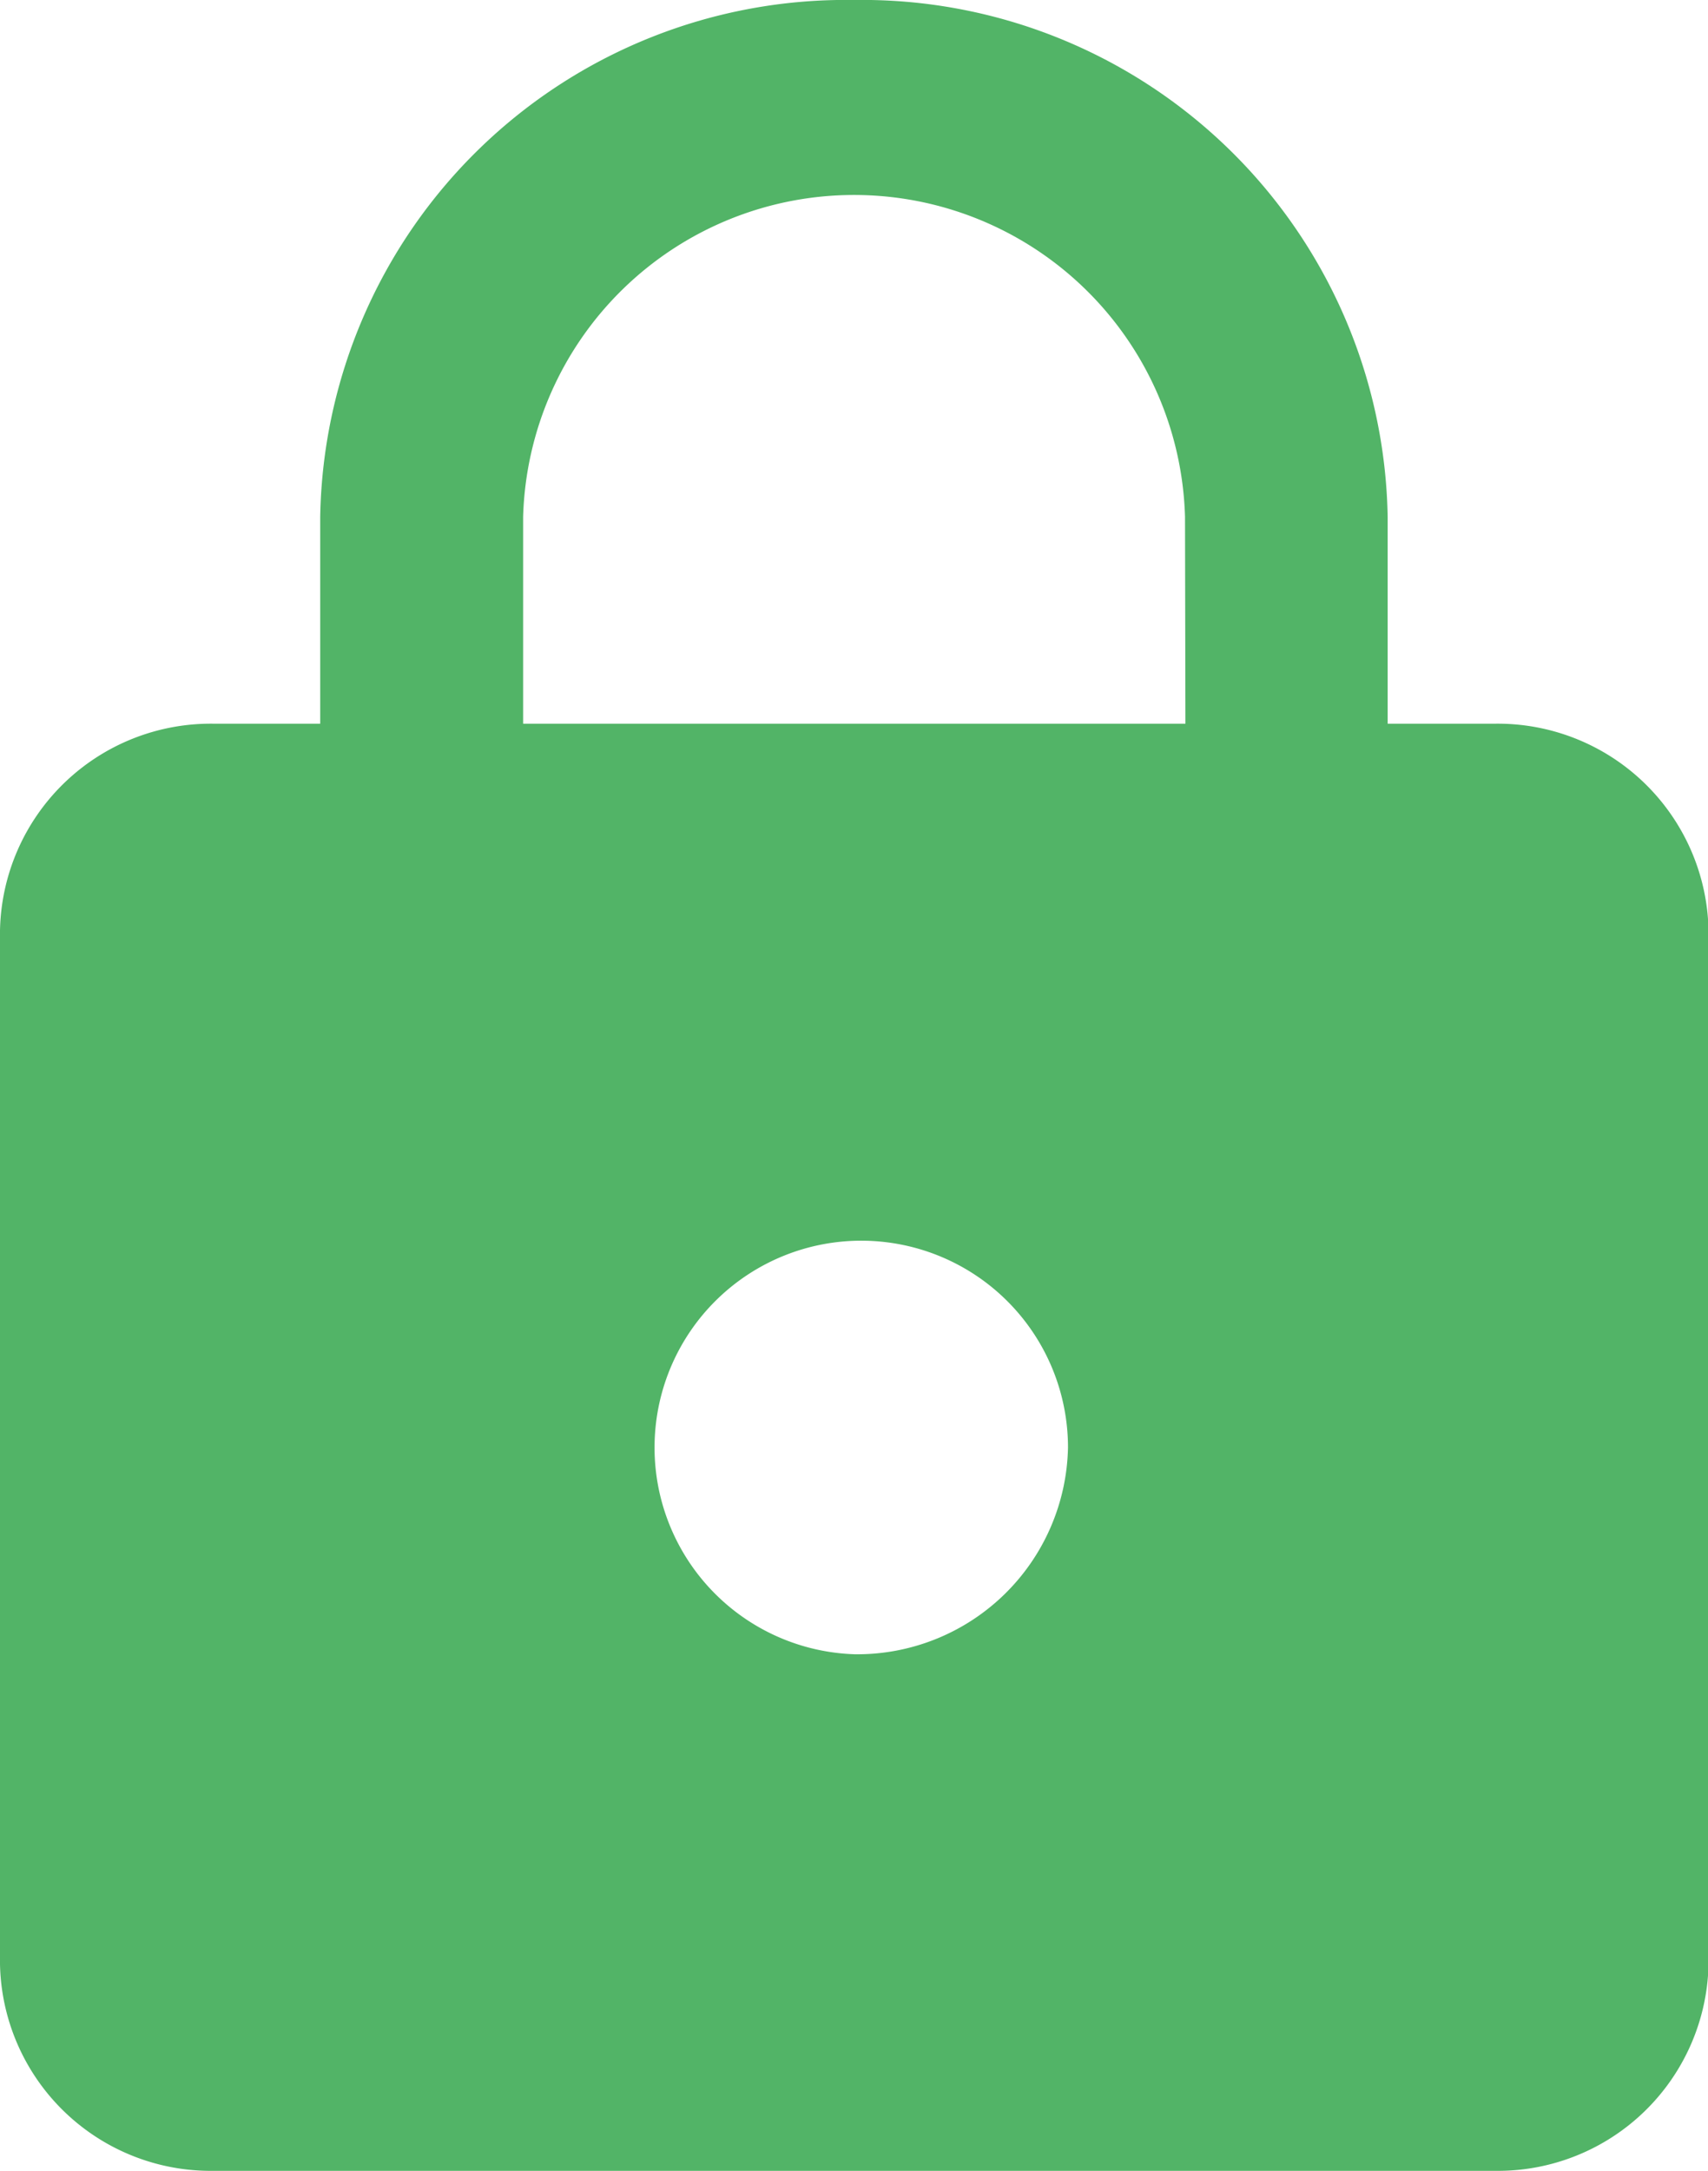 <svg xmlns="http://www.w3.org/2000/svg" width="12.567" height="15.967" viewBox="0 0 12.567 15.967">
  <path id="ic_https_24px" d="M15,6.322H14.21V4.8A3.867,3.867,0,0,0,10.283,1,3.867,3.867,0,0,0,6.356,4.8V6.322H5.571A1.551,1.551,0,0,0,4,7.843v7.6a1.551,1.551,0,0,0,1.571,1.521H15a1.551,1.551,0,0,0,1.571-1.521v-7.6A1.551,1.551,0,0,0,15,6.322Zm-4.713,6.843a1.521,1.521,0,1,1,1.571-1.521A1.551,1.551,0,0,1,10.283,13.165Zm2.435-6.843H7.849V4.8a2.436,2.436,0,0,1,4.87,0Z" transform="translate(-4 -1)" fill="#52b467"/>
</svg>
